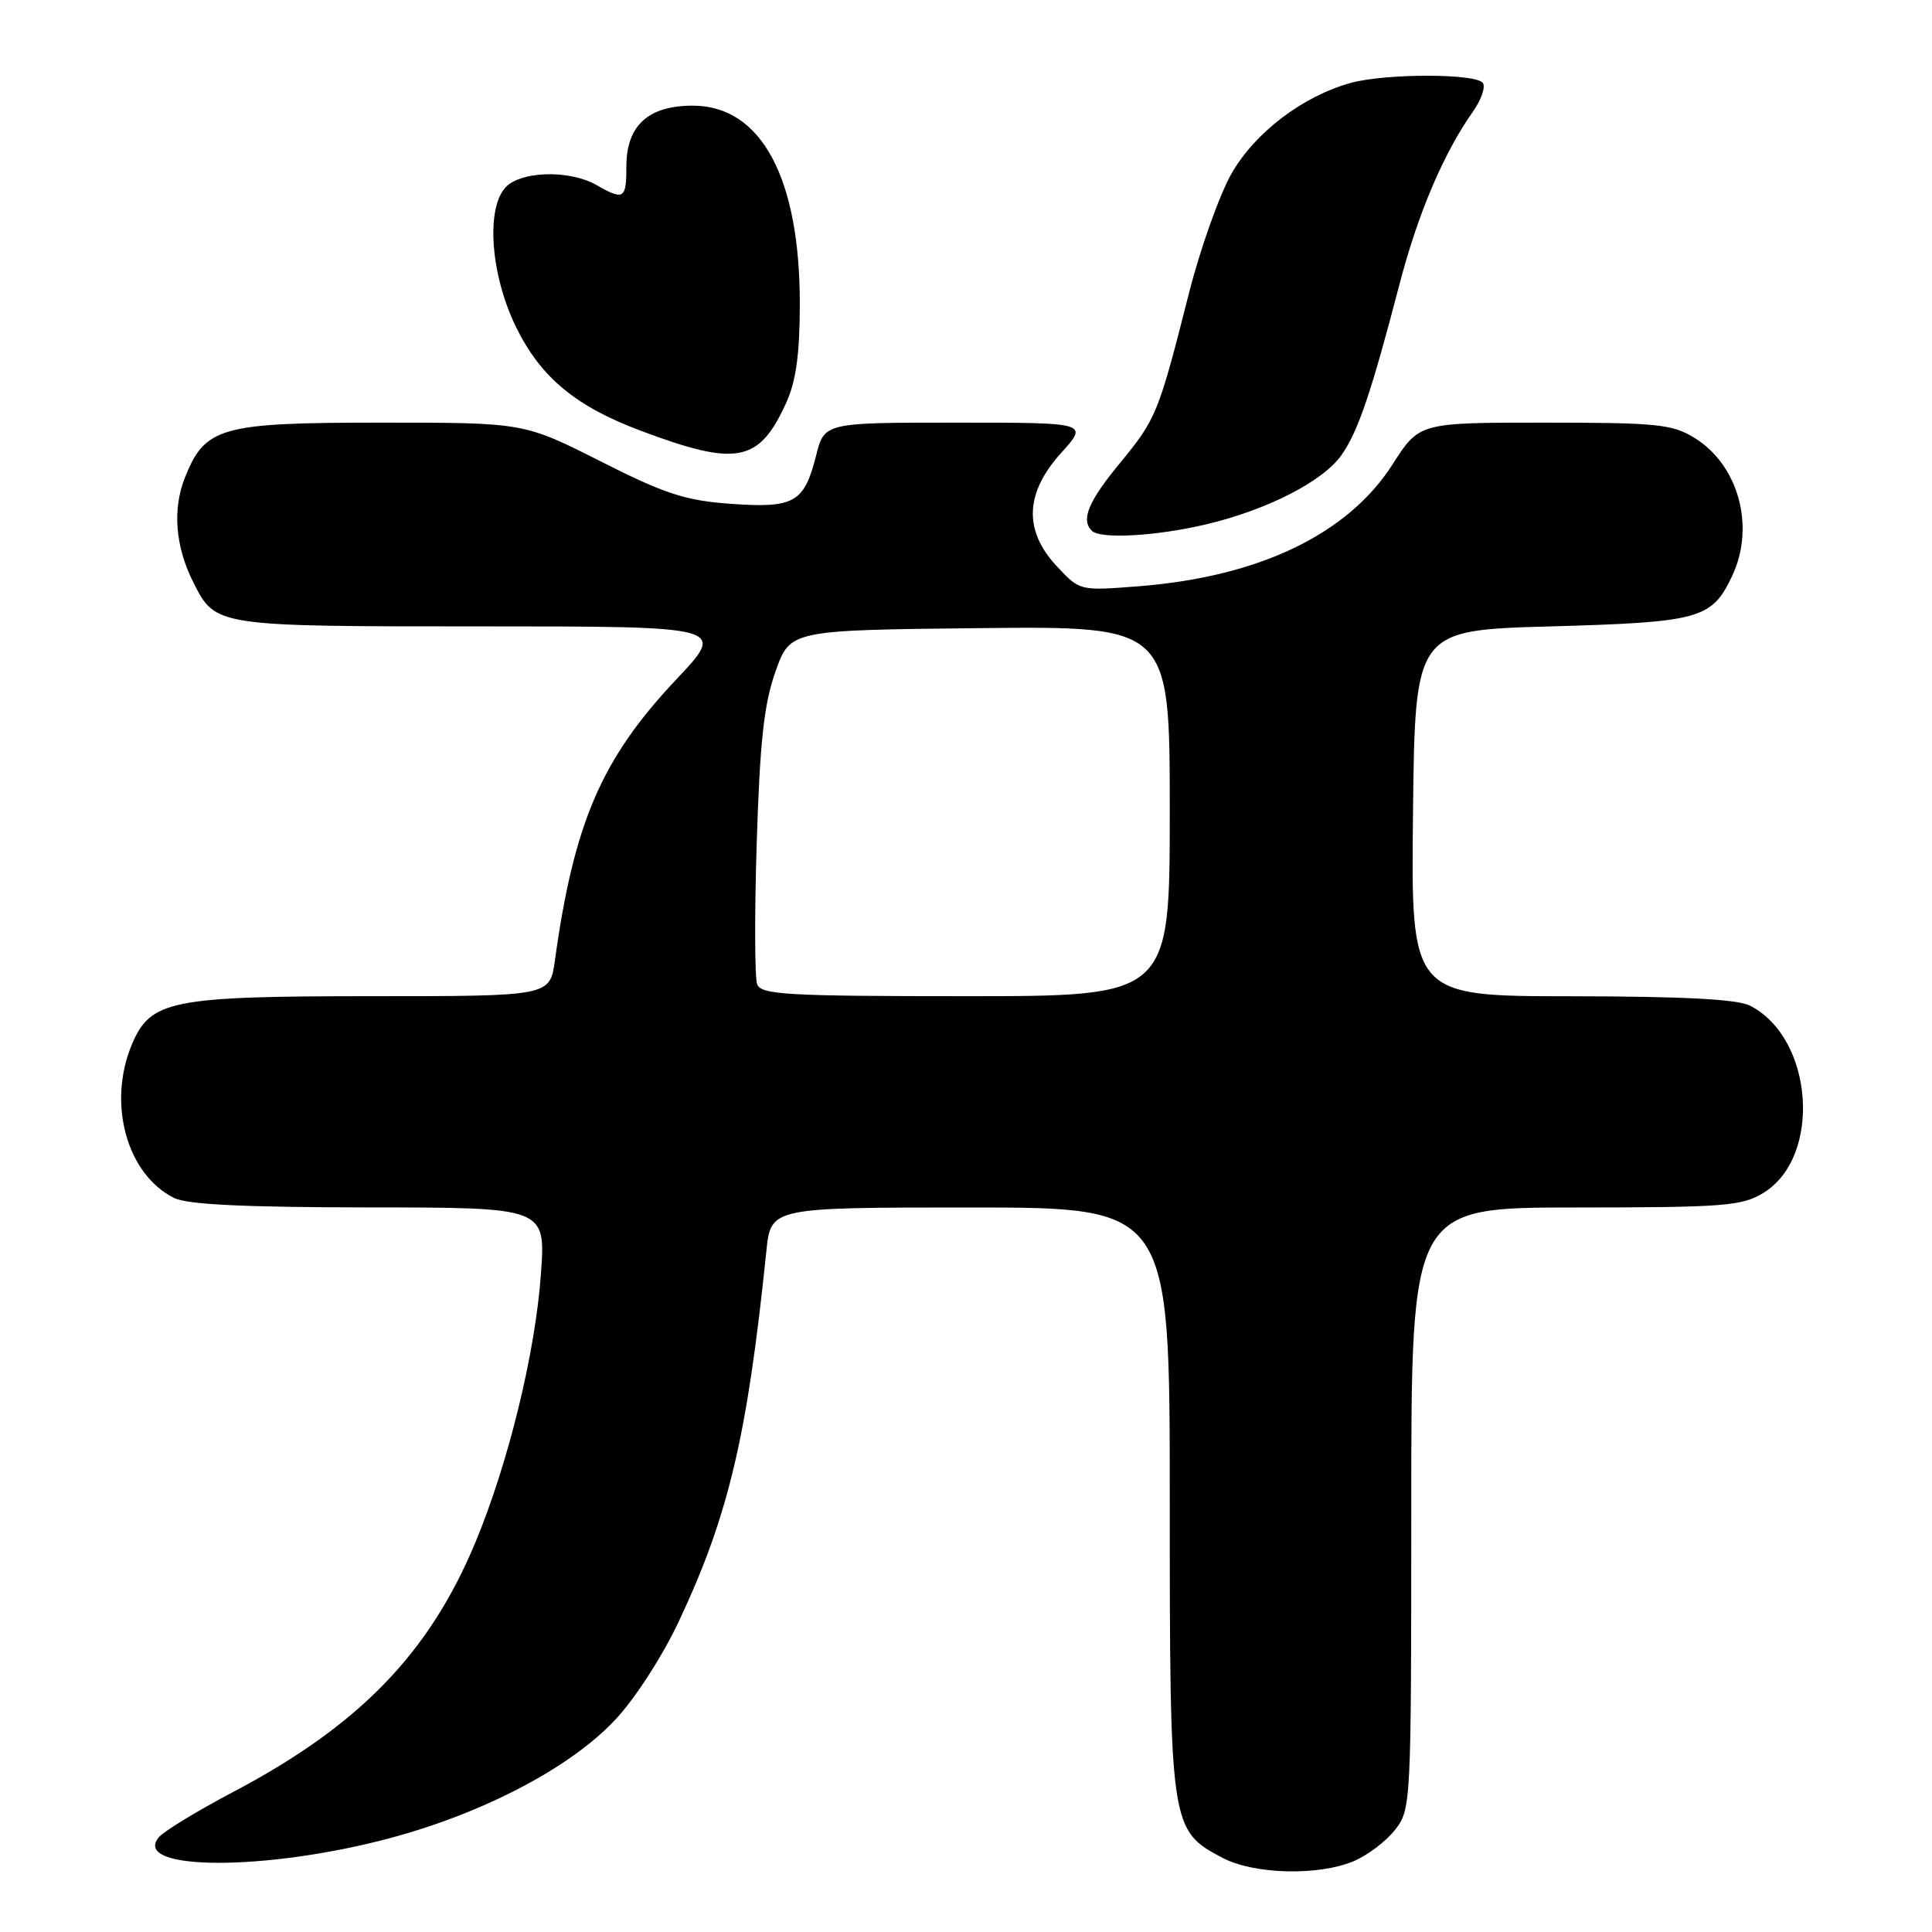<?xml version="1.0" encoding="UTF-8" standalone="no"?>
<!DOCTYPE svg PUBLIC "-//W3C//DTD SVG 1.1//EN" "http://www.w3.org/Graphics/SVG/1.1/DTD/svg11.dtd" >
<svg xmlns="http://www.w3.org/2000/svg" xmlns:xlink="http://www.w3.org/1999/xlink" version="1.1" viewBox="0 0 256 256">
 <g >
 <path fill="currentColor"
d=" M 179.36 246.62 C 181.18 245.86 183.64 244.00 184.83 242.49 C 186.97 239.76 187.00 239.25 187.00 199.87 C 187.00 160.00 187.00 160.00 208.75 160.00 C 228.43 159.99 230.80 159.81 233.65 158.07 C 241.44 153.32 240.34 137.60 231.90 133.26 C 230.22 132.40 223.12 132.03 208.23 132.01 C 186.96 132.00 186.96 132.00 187.23 107.75 C 187.50 83.50 187.50 83.50 205.50 83.00 C 225.23 82.45 226.82 82.01 229.50 76.36 C 232.61 69.81 230.39 61.64 224.53 58.02 C 221.60 56.21 219.56 56.00 204.66 56.00 C 188.06 56.00 188.06 56.00 184.53 61.52 C 178.59 70.81 166.81 76.45 150.79 77.69 C 143.07 78.29 143.07 78.29 140.04 75.04 C 135.61 70.30 135.80 65.33 140.62 60.00 C 144.23 56.00 144.23 56.00 126.74 56.00 C 109.24 56.00 109.24 56.00 108.14 60.36 C 106.56 66.61 105.25 67.36 96.83 66.76 C 90.78 66.32 88.14 65.46 79.56 61.12 C 69.43 56.00 69.43 56.00 50.62 56.00 C 29.19 56.00 27.19 56.56 24.50 63.29 C 22.83 67.48 23.23 72.45 25.63 77.19 C 28.57 83.01 28.53 83.00 63.84 83.00 C 96.24 83.00 96.24 83.00 89.63 90.01 C 79.71 100.52 76.06 108.97 73.53 127.25 C 72.88 132.00 72.88 132.00 49.41 132.00 C 22.60 132.00 19.93 132.54 17.46 138.43 C 14.22 146.21 16.78 155.56 23.03 158.72 C 24.79 159.61 32.19 159.97 48.90 159.99 C 72.30 160.00 72.30 160.00 71.68 168.76 C 70.93 179.28 67.38 193.81 62.99 204.38 C 56.87 219.08 47.59 228.64 30.96 237.41 C 26.16 239.94 21.70 242.65 21.05 243.44 C 17.32 247.93 35.34 247.97 51.87 243.51 C 64.28 240.15 75.64 234.16 81.53 227.87 C 84.20 225.01 87.81 219.41 90.02 214.69 C 96.56 200.74 99.03 190.25 101.55 165.75 C 102.14 160.00 102.14 160.00 128.57 160.00 C 155.00 160.00 155.00 160.00 155.00 198.75 C 155.00 242.10 155.07 242.52 161.98 246.17 C 166.16 248.37 174.66 248.59 179.36 246.62 Z  M 159.77 69.49 C 167.89 67.58 175.32 63.78 177.77 60.28 C 179.95 57.17 181.70 52.01 185.41 37.78 C 187.87 28.31 191.27 20.32 195.19 14.76 C 196.26 13.25 196.85 11.56 196.50 11.01 C 195.71 9.72 183.59 9.71 178.97 10.99 C 172.60 12.76 166.29 17.56 163.19 22.99 C 161.59 25.79 159.06 32.91 157.56 38.79 C 153.49 54.83 153.22 55.50 148.43 61.32 C 144.20 66.45 143.20 68.86 144.67 70.33 C 145.79 71.46 153.17 71.05 159.77 69.49 Z  M 104.12 53.50 C 105.47 50.57 105.96 47.08 105.98 40.43 C 106.02 23.58 100.88 14.00 91.79 14.00 C 85.89 14.00 83.00 16.64 83.00 22.04 C 83.00 26.39 82.67 26.60 79.00 24.50 C 75.77 22.65 69.91 22.61 67.44 24.42 C 64.33 26.69 64.79 35.97 68.37 43.32 C 71.62 49.97 76.23 53.82 84.86 57.06 C 97.59 61.84 100.54 61.30 104.12 53.50 Z  M 100.33 130.43 C 100.00 129.56 99.97 121.13 100.27 111.68 C 100.69 98.25 101.23 93.30 102.75 89.00 C 104.69 83.50 104.69 83.50 129.84 83.23 C 155.00 82.97 155.00 82.97 155.00 107.48 C 155.00 132.00 155.00 132.00 127.97 132.00 C 104.31 132.00 100.86 131.80 100.33 130.43 Z "/>
</g>
</svg>